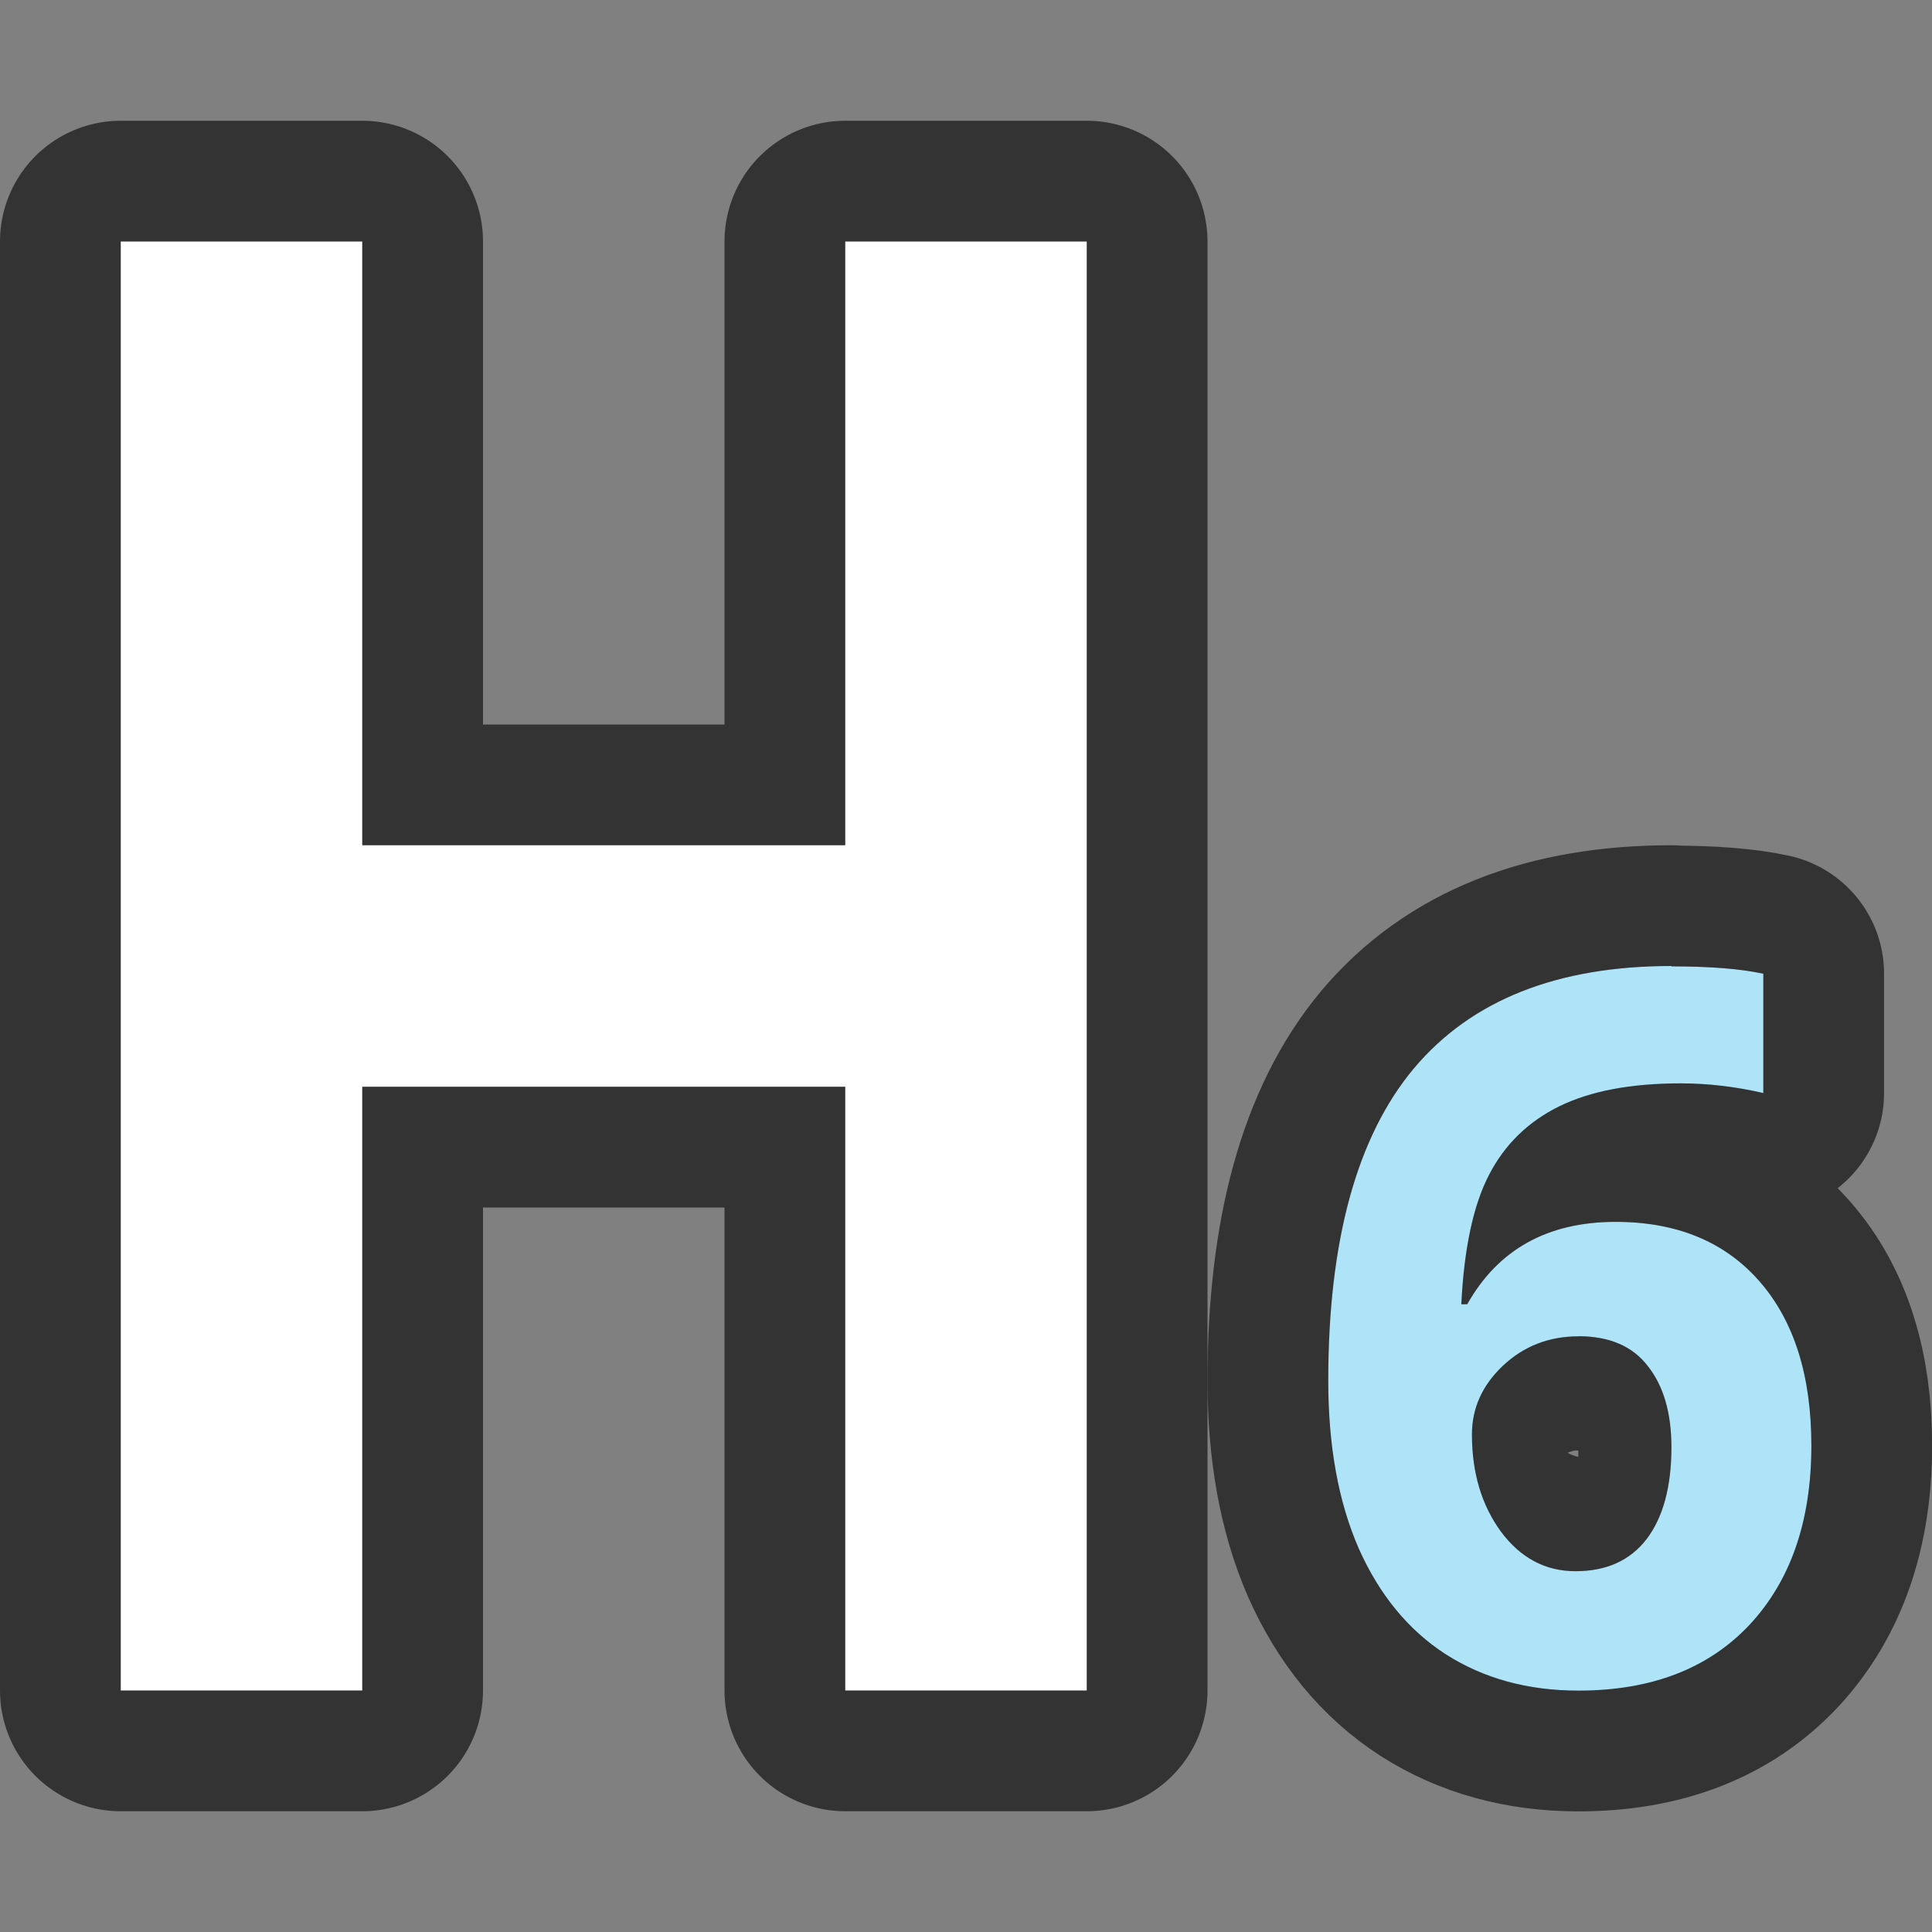 <?xml version="1.0" encoding="UTF-8" standalone="no"?>
<svg
   xmlns:dc="http://purl.org/dc/elements/1.1/"
   xmlns:cc="http://creativecommons.org/ns#"
   xmlns:rdf="http://www.w3.org/1999/02/22-rdf-syntax-ns#"
   xmlns:svg="http://www.w3.org/2000/svg"
   xmlns="http://www.w3.org/2000/svg"
   xmlns:sodipodi="http://sodipodi.sourceforge.net/DTD/sodipodi-0.dtd"
   xmlns:inkscape="http://www.inkscape.org/namespaces/inkscape"
   viewBox="0 0 16 16"
   version="1.1"
   id="svg6"
   sodipodi:docname="sc_heading6parastyle.svg"
   inkscape:version="0.92.5 (2060ec1f9f, 2020-04-08)"
   inkscape:export-filename="/home/jupiter007/Libreoffice yaru theme fullcolor/build/cmd/sc_heading6parastyle.png"
   inkscape:export-xdpi="96"
   inkscape:export-ydpi="96">
  <rect x="0" y="0" width="16" height="16" fill="#808080" stroke="none"/>
  <defs
     id="defs10" />
  <sodipodi:namedview
     pagecolor="#ffffff"
     bordercolor="#666666"
     borderopacity="1"
     objecttolerance="10"
     gridtolerance="10"
     guidetolerance="10"
     inkscape:pageopacity="0"
     inkscape:pageshadow="2"
     inkscape:window-width="1920"
     inkscape:window-height="1011"
     id="namedview8"
     showgrid="true"
     inkscape:zoom="29.5"
     inkscape:cx="5.831477"
     inkscape:cy="8.27914"
     inkscape:window-x="0"
     inkscape:window-y="32"
     inkscape:window-maximized="1"
     inkscape:current-layer="svg6">
    <inkscape:grid
       type="xygrid"
       id="grid822" />
  </sodipodi:namedview>
  <path
     style="opacity:0.6;fill:#000000;stroke:#000000;stroke-width:2;stroke-linejoin:round;stroke-miterlimit:4;stroke-dasharray:none"
     id="path824"
     d="M 1,2 V 14 H 3 V 9 h 4 v 5 H 9 V 2 H 7 V 7 H 3 V 2 Z"
     inkscape:connector-curvature="0" />
  <path
     style="fill:#000000;fill-opacity:1;stroke:#000000;opacity:0.6;stroke-width:2;stroke-miterlimit:4;stroke-dasharray:none;stroke-linejoin:round"
     id="path826"
     fill="#762572"
     d="m13.842 8c-.946 0-1.657.282-2.133.848-.473.566-.709 1.428-.709 2.586 0 .542.084 1.004.252 1.389.171.384.411.677.721.877.313.2.679.301 1.098.301.605 0 1.077-.182 1.418-.545.341-.366.512-.86.512-1.484 0-.579-.143-1.033-.43-1.361-.287-.328-.685-.492-1.191-.492-.563-0-.973.228-1.229.682h-.049c.023-.462.099-.819.229-1.07.129-.251.322-.44.58-.568.261-.128.597-.191 1.008-.191.225 0 .454.027.684.08v-.988c-.183-.04-.437-.061-.76-.061zm-.771 3.066c.258 0 .45.083.576.248.129.163.195.386.195.672 0 .328-.07.583-.207.762-.137.176-.332.264-.588.264-.248 0-.454-.109-.617-.328-.16-.219-.24-.487-.24-.805 0-.216.085-.406.256-.568.173-.163.382-.244.625-.244z" />
  <path
     d="M 1,2 V 14 H 3 V 9 h 4 v 5 H 9 V 2 H 7 V 7 H 3 V 2 Z"
     id="path2"
     style="fill:#ffffff"
     inkscape:connector-curvature="0" />
  <path
     d="m13.842 8c-.946 0-1.657.282-2.133.848-.473.566-.709 1.428-.709 2.586 0 .542.084 1.004.252 1.389.171.384.411.677.721.877.313.2.679.301 1.098.301.605 0 1.077-.182 1.418-.545.341-.366.512-.86.512-1.484 0-.579-.143-1.033-.43-1.361-.287-.328-.685-.492-1.191-.492-.563-0-.973.228-1.229.682h-.049c.023-.462.099-.819.229-1.07.129-.251.322-.44.58-.568.261-.128.597-.191 1.008-.191.225 0 .454.027.684.08v-.988c-.183-.04-.437-.061-.76-.061zm-.771 3.066c.258 0 .45.083.576.248.129.163.195.386.195.672 0 .328-.07.583-.207.762-.137.176-.332.264-.588.264-.248 0-.454-.109-.617-.328-.16-.219-.24-.487-.24-.805 0-.216.085-.406.256-.568.173-.163.382-.244.625-.244z"
     fill="#762572"
     id="path4"
     style="fill:#aee3f8;fill-opacity:1" />
</svg>
